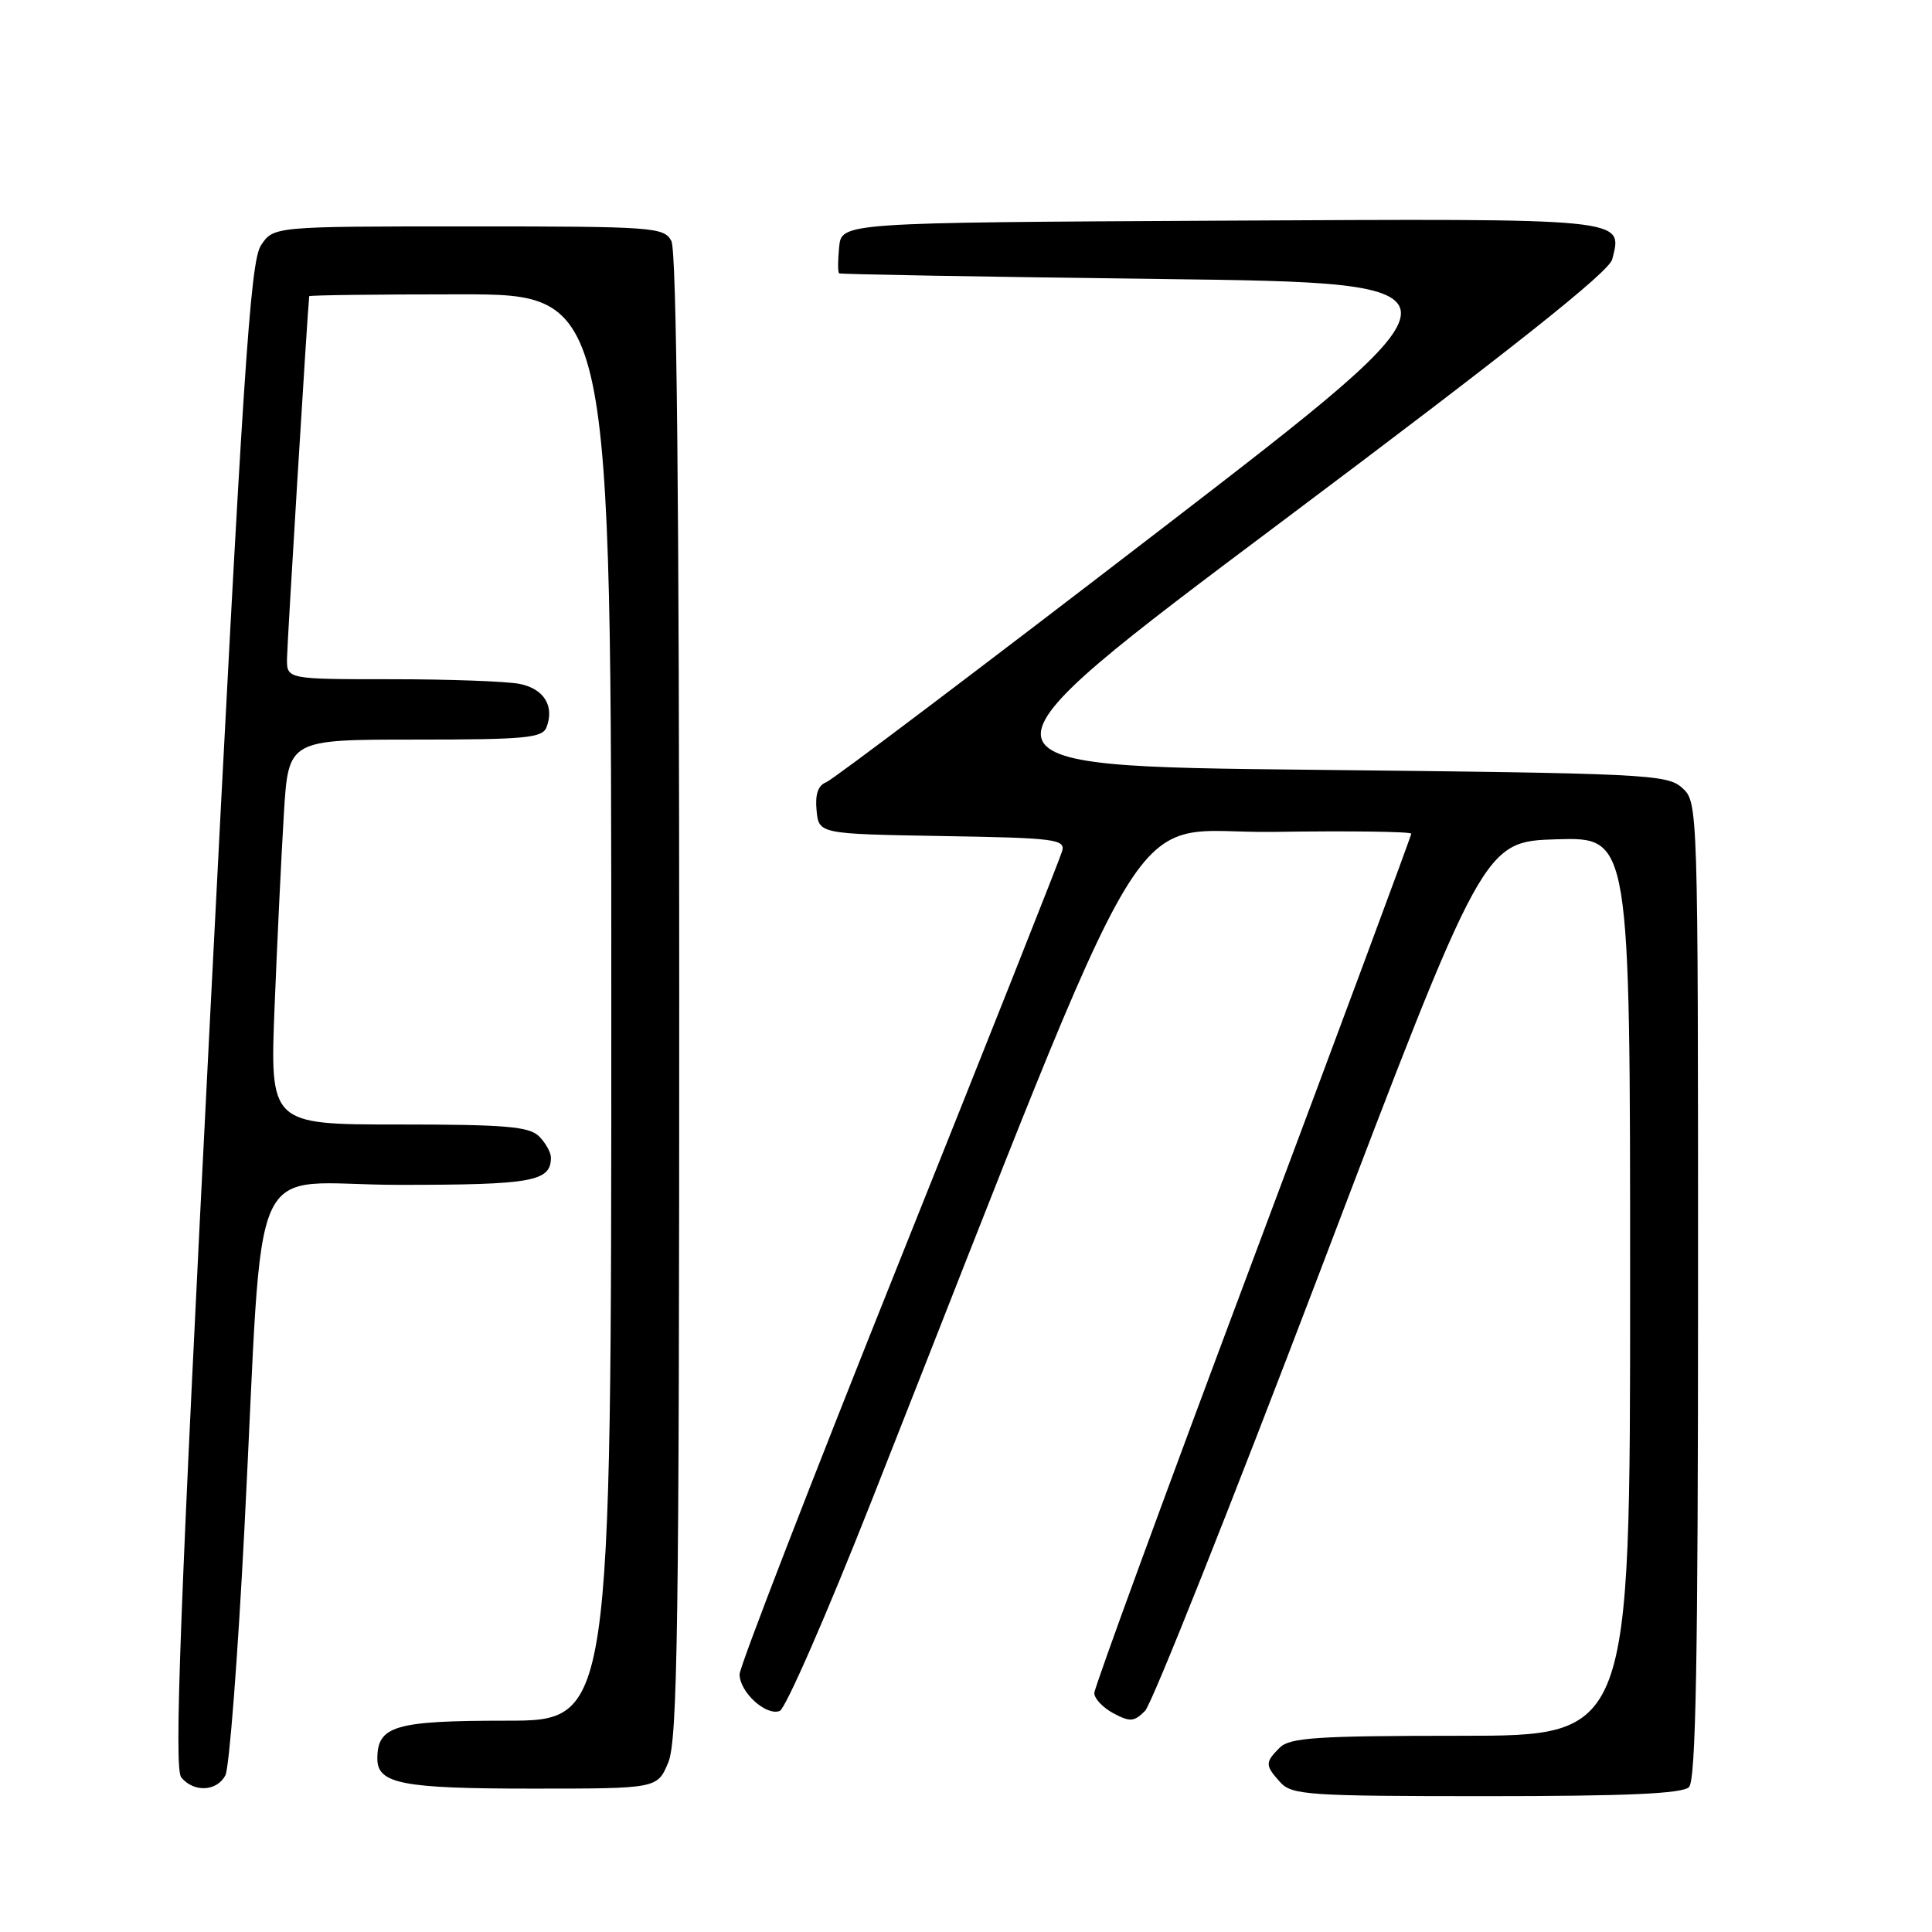 <?xml version="1.0" encoding="UTF-8" standalone="no"?>
<!DOCTYPE svg PUBLIC "-//W3C//DTD SVG 1.1//EN" "http://www.w3.org/Graphics/SVG/1.1/DTD/svg11.dtd" >
<svg xmlns="http://www.w3.org/2000/svg" xmlns:xlink="http://www.w3.org/1999/xlink" version="1.1" viewBox="0 0 256 256">
 <g >
 <path fill="currentColor"
d=" M 223.80 236.80 C 224.71 235.89 225.00 219.90 225.00 170.95 C 225.00 106.51 224.99 106.30 222.90 104.40 C 220.91 102.60 218.22 102.47 173.72 102.00 C 126.65 101.50 126.65 101.50 169.84 69.12 C 200.36 46.24 213.20 36.04 213.63 34.36 C 215.01 28.86 216.06 28.96 161.62 29.24 C 111.50 29.50 111.50 29.50 111.19 32.75 C 111.01 34.54 111.01 36.10 111.19 36.22 C 111.36 36.35 130.57 36.68 153.88 36.97 C 196.25 37.50 196.25 37.50 153.66 70.27 C 130.23 88.29 110.35 103.31 109.48 103.65 C 108.40 104.06 107.99 105.25 108.20 107.38 C 108.50 110.50 108.50 110.50 124.86 110.78 C 139.79 111.03 141.18 111.20 140.74 112.78 C 140.48 113.72 130.75 138.24 119.13 167.25 C 107.51 196.27 98.00 220.84 98.00 221.85 C 98.00 224.21 101.50 227.41 103.32 226.71 C 104.09 226.41 109.57 213.87 115.50 198.84 C 154.07 101.13 148.42 110.53 168.75 110.23 C 178.79 110.08 187.00 110.19 187.00 110.47 C 187.00 110.75 177.55 136.19 166.00 167.00 C 154.45 197.81 145.00 223.62 145.00 224.34 C 145.00 225.07 146.14 226.27 147.53 227.02 C 149.73 228.19 150.28 228.15 151.72 226.71 C 152.63 225.80 163.09 199.51 174.98 168.28 C 196.58 111.50 196.58 111.50 206.29 111.21 C 216.00 110.93 216.00 110.93 216.00 170.46 C 216.00 230.00 216.00 230.00 193.57 230.00 C 174.52 230.00 170.91 230.24 169.57 231.57 C 167.61 233.54 167.61 233.91 169.65 236.17 C 171.18 237.85 173.38 238.00 196.95 238.00 C 215.57 238.00 222.93 237.67 223.80 236.80 Z  M 29.86 235.25 C 30.38 234.29 31.51 219.55 32.39 202.50 C 35.04 151.06 32.36 157.00 52.89 157.00 C 70.58 157.00 73.00 156.56 73.00 153.37 C 73.00 152.70 72.29 151.44 71.43 150.57 C 70.12 149.27 66.97 149.00 52.81 149.00 C 35.76 149.00 35.76 149.00 36.39 133.25 C 36.74 124.59 37.29 113.11 37.62 107.75 C 38.22 98.00 38.22 98.00 55.00 98.00 C 69.64 98.00 71.87 97.79 72.42 96.36 C 73.49 93.55 72.07 91.26 68.85 90.62 C 67.14 90.28 59.51 90.00 51.88 90.00 C 38.00 90.00 38.00 90.00 38.03 87.25 C 38.05 85.27 40.74 41.32 40.97 39.25 C 40.99 39.11 50.00 39.00 61.00 39.00 C 81.00 39.00 81.00 39.00 81.00 133.50 C 81.00 228.00 81.00 228.00 67.07 228.00 C 52.30 228.00 50.00 228.68 50.00 233.04 C 50.00 236.36 53.31 237.00 70.49 237.00 C 87.10 237.00 87.10 237.00 88.55 233.53 C 89.78 230.58 90.00 215.37 90.00 131.97 C 90.00 66.26 89.66 33.23 88.96 31.93 C 87.98 30.10 86.61 30.00 62.08 30.00 C 36.23 30.00 36.23 30.00 34.57 32.53 C 33.16 34.69 32.19 49.37 27.85 134.55 C 23.82 213.65 23.04 234.34 24.02 235.52 C 25.68 237.53 28.72 237.39 29.86 235.25 Z "/>
</g>
</svg>